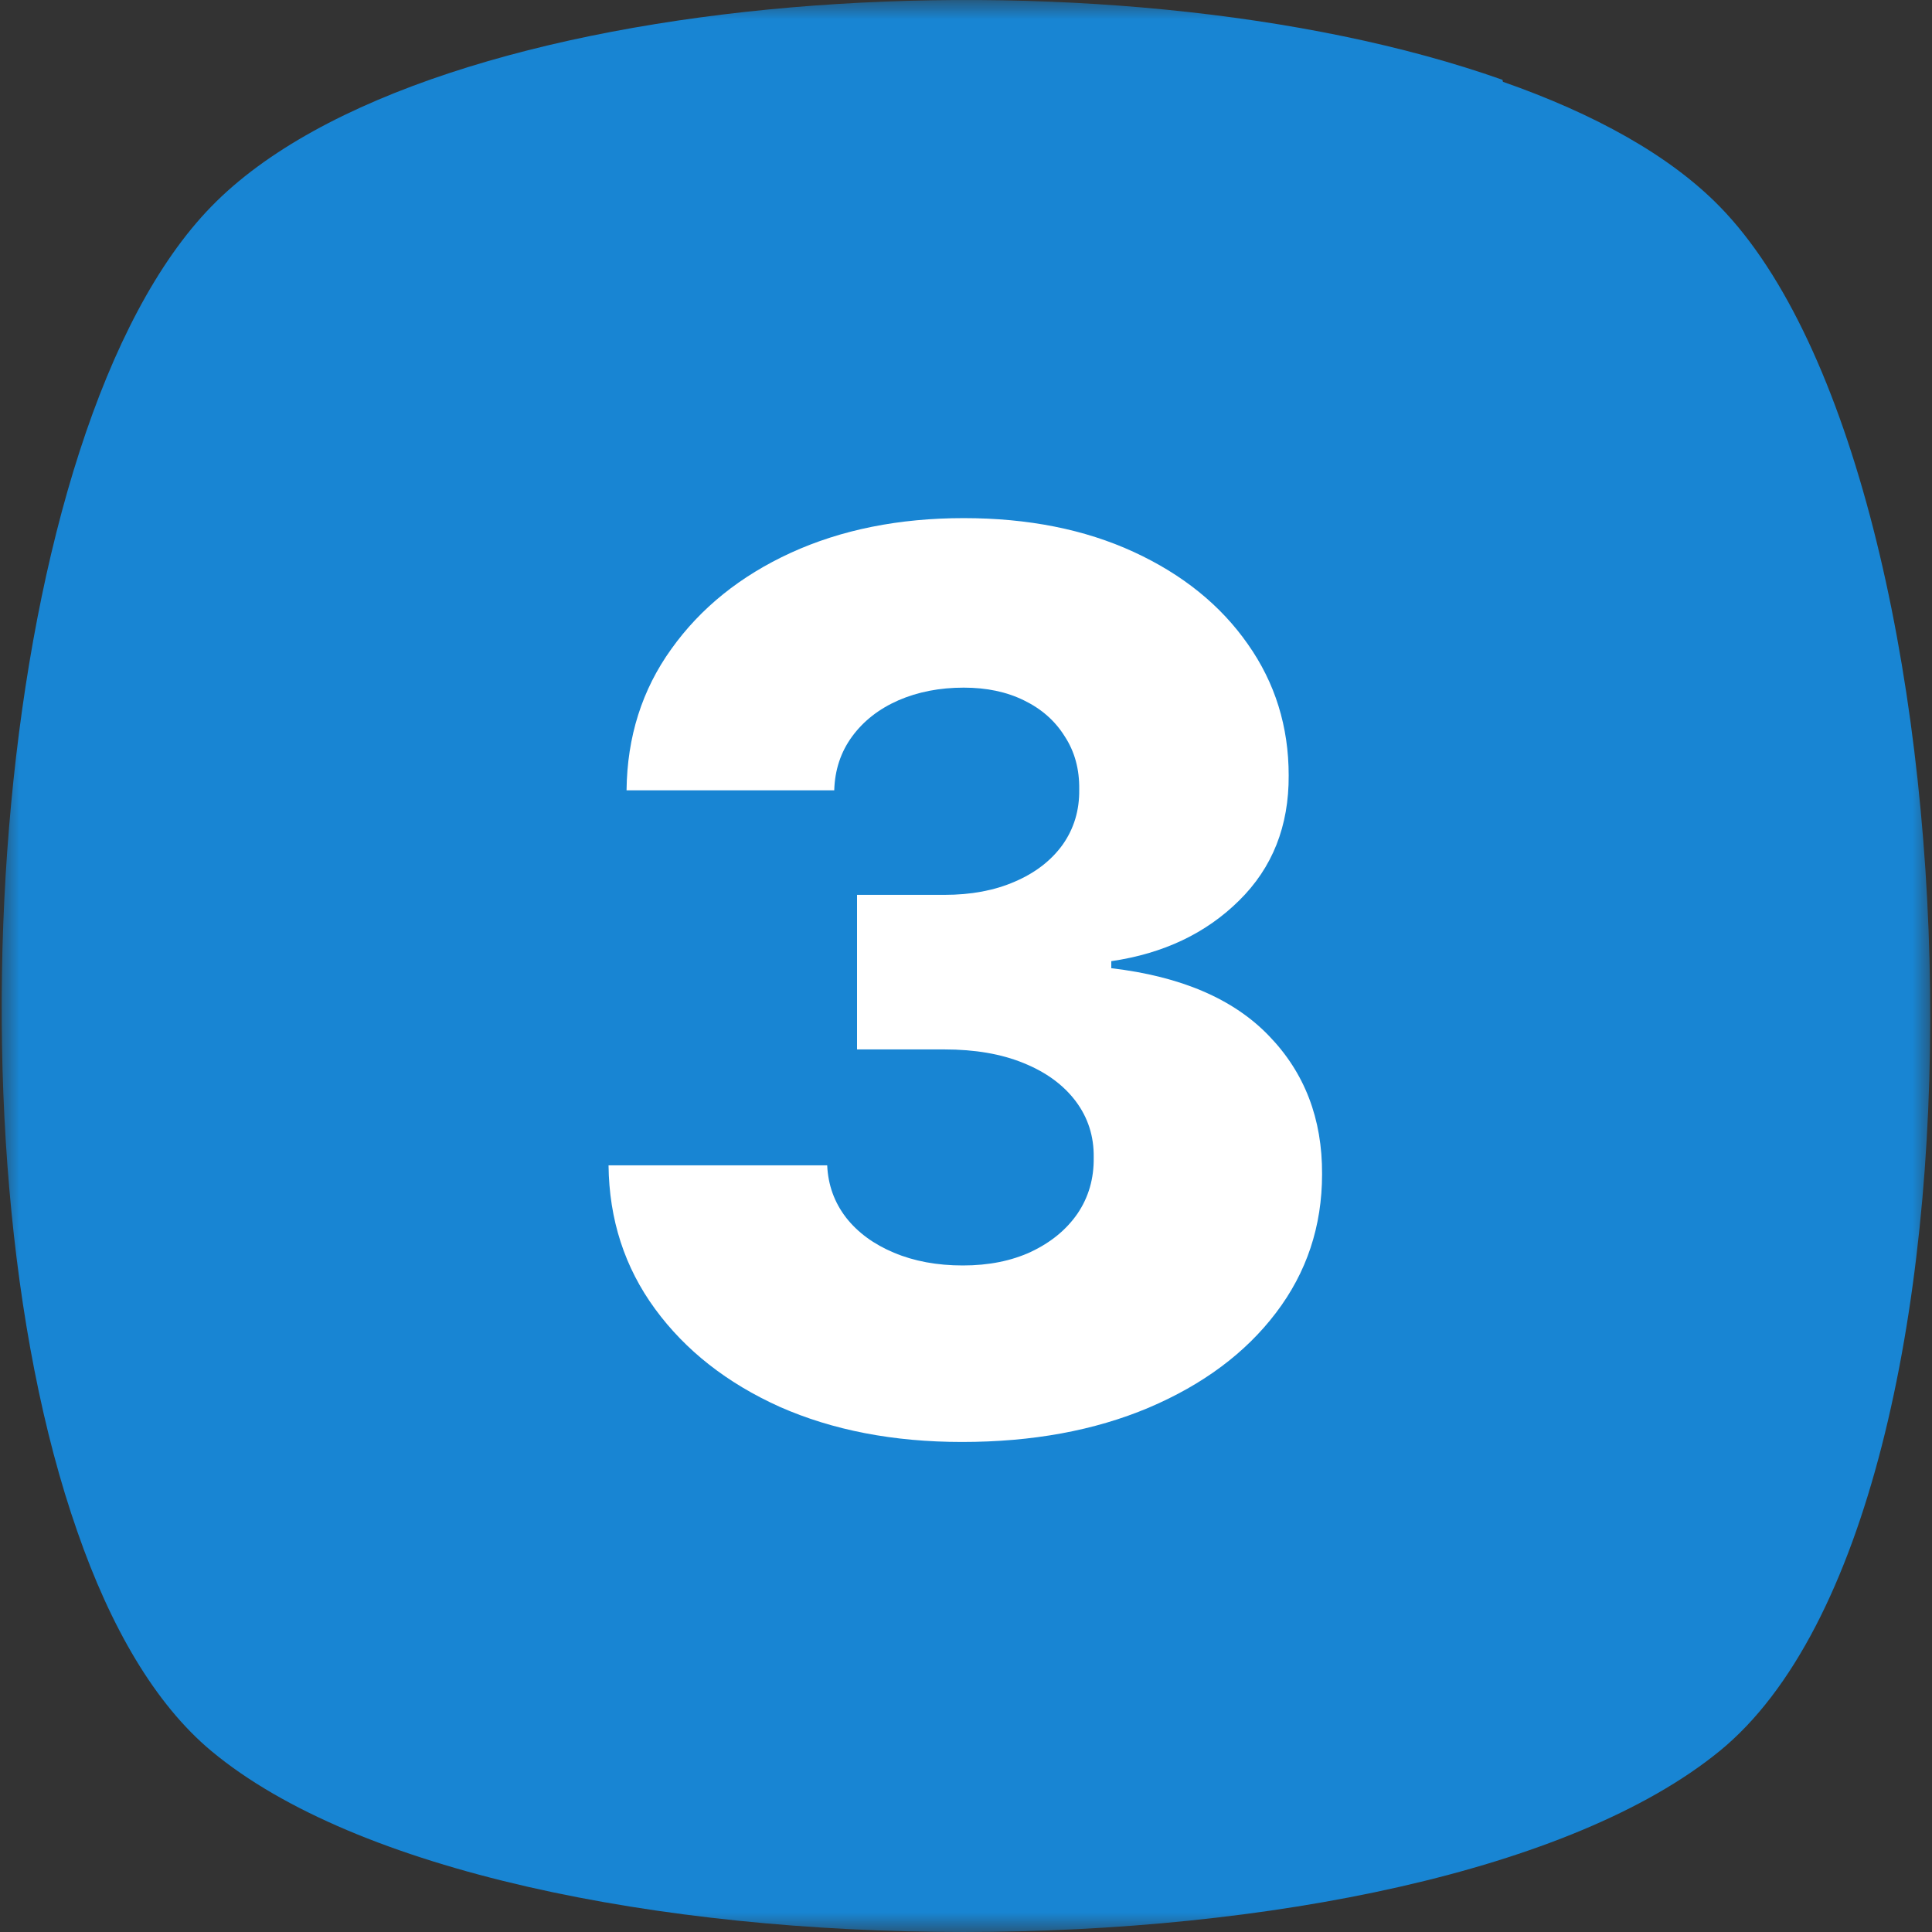 <svg width="50" height="50" viewBox="0 0 50 50" fill="none" xmlns="http://www.w3.org/2000/svg">
<rect x="0" y="0" width="50" height="50" fill="#333333" stroke="none"/>
<g clip-path="url(#clip0_5979_19129)">
<mask id="mask0_5979_19129" style="mask-type:luminance" maskUnits="userSpaceOnUse" x="0" y="0" width="50" height="50">
<path d="M50 0H0V50H50V0Z" fill="white"/>
</mask>
<g mask="url(#mask0_5979_19129)">
<path fill-rule="evenodd" clip-rule="evenodd" d="M2.002 39.638C-1.589 29.392 -0.133 11.086 5.47 5.344C11.091 -0.433 28.734 -1.526 38.883 2.065C38.888 2.082 38.892 2.1 38.896 2.117C41.257 2.943 43.209 4.018 44.505 5.344C51.375 12.37 52.156 39.07 44.505 45.316C36.854 51.561 12.964 51.561 5.47 45.316C4.011 44.1 2.859 42.108 2.002 39.638Z" fill="#1885D3"/>
<path d="M24.896 37.318C23.124 37.318 21.552 37.015 20.18 36.409C18.817 35.795 17.741 34.951 16.953 33.875C16.165 32.799 15.764 31.561 15.749 30.159H21.408C21.43 30.667 21.593 31.117 21.896 31.511C22.199 31.898 22.612 32.201 23.135 32.42C23.658 32.64 24.252 32.75 24.919 32.75C25.586 32.75 26.173 32.633 26.68 32.398C27.195 32.155 27.597 31.826 27.885 31.409C28.173 30.985 28.313 30.5 28.305 29.954C28.313 29.409 28.158 28.924 27.84 28.5C27.521 28.076 27.07 27.746 26.487 27.511C25.912 27.276 25.23 27.159 24.442 27.159H22.18V23.159H24.442C25.131 23.159 25.737 23.046 26.26 22.818C26.79 22.591 27.203 22.273 27.499 21.864C27.794 21.447 27.938 20.97 27.93 20.432C27.938 19.909 27.813 19.451 27.555 19.057C27.305 18.655 26.953 18.345 26.499 18.125C26.052 17.905 25.533 17.796 24.942 17.796C24.32 17.796 23.756 17.905 23.249 18.125C22.749 18.345 22.351 18.655 22.055 19.057C21.76 19.458 21.605 19.924 21.59 20.454H16.215C16.23 19.068 16.616 17.849 17.374 16.796C18.131 15.735 19.162 14.905 20.465 14.307C21.775 13.708 23.267 13.409 24.942 13.409C26.608 13.409 28.074 13.701 29.34 14.284C30.605 14.867 31.59 15.663 32.294 16.671C32.999 17.671 33.351 18.803 33.351 20.068C33.358 21.379 32.93 22.458 32.067 23.307C31.211 24.155 30.108 24.678 28.76 24.875V25.057C30.563 25.269 31.923 25.852 32.84 26.807C33.764 27.761 34.222 28.954 34.215 30.386C34.215 31.735 33.817 32.932 33.021 33.977C32.233 35.015 31.135 35.833 29.726 36.432C28.324 37.023 26.715 37.318 24.896 37.318Z" fill="white"/>
</g>
</g>
<defs>
<clipPath id="clip0_5979_19129">
<rect width="50" height="50" fill="white"/>
</clipPath>
</defs>
</svg>
